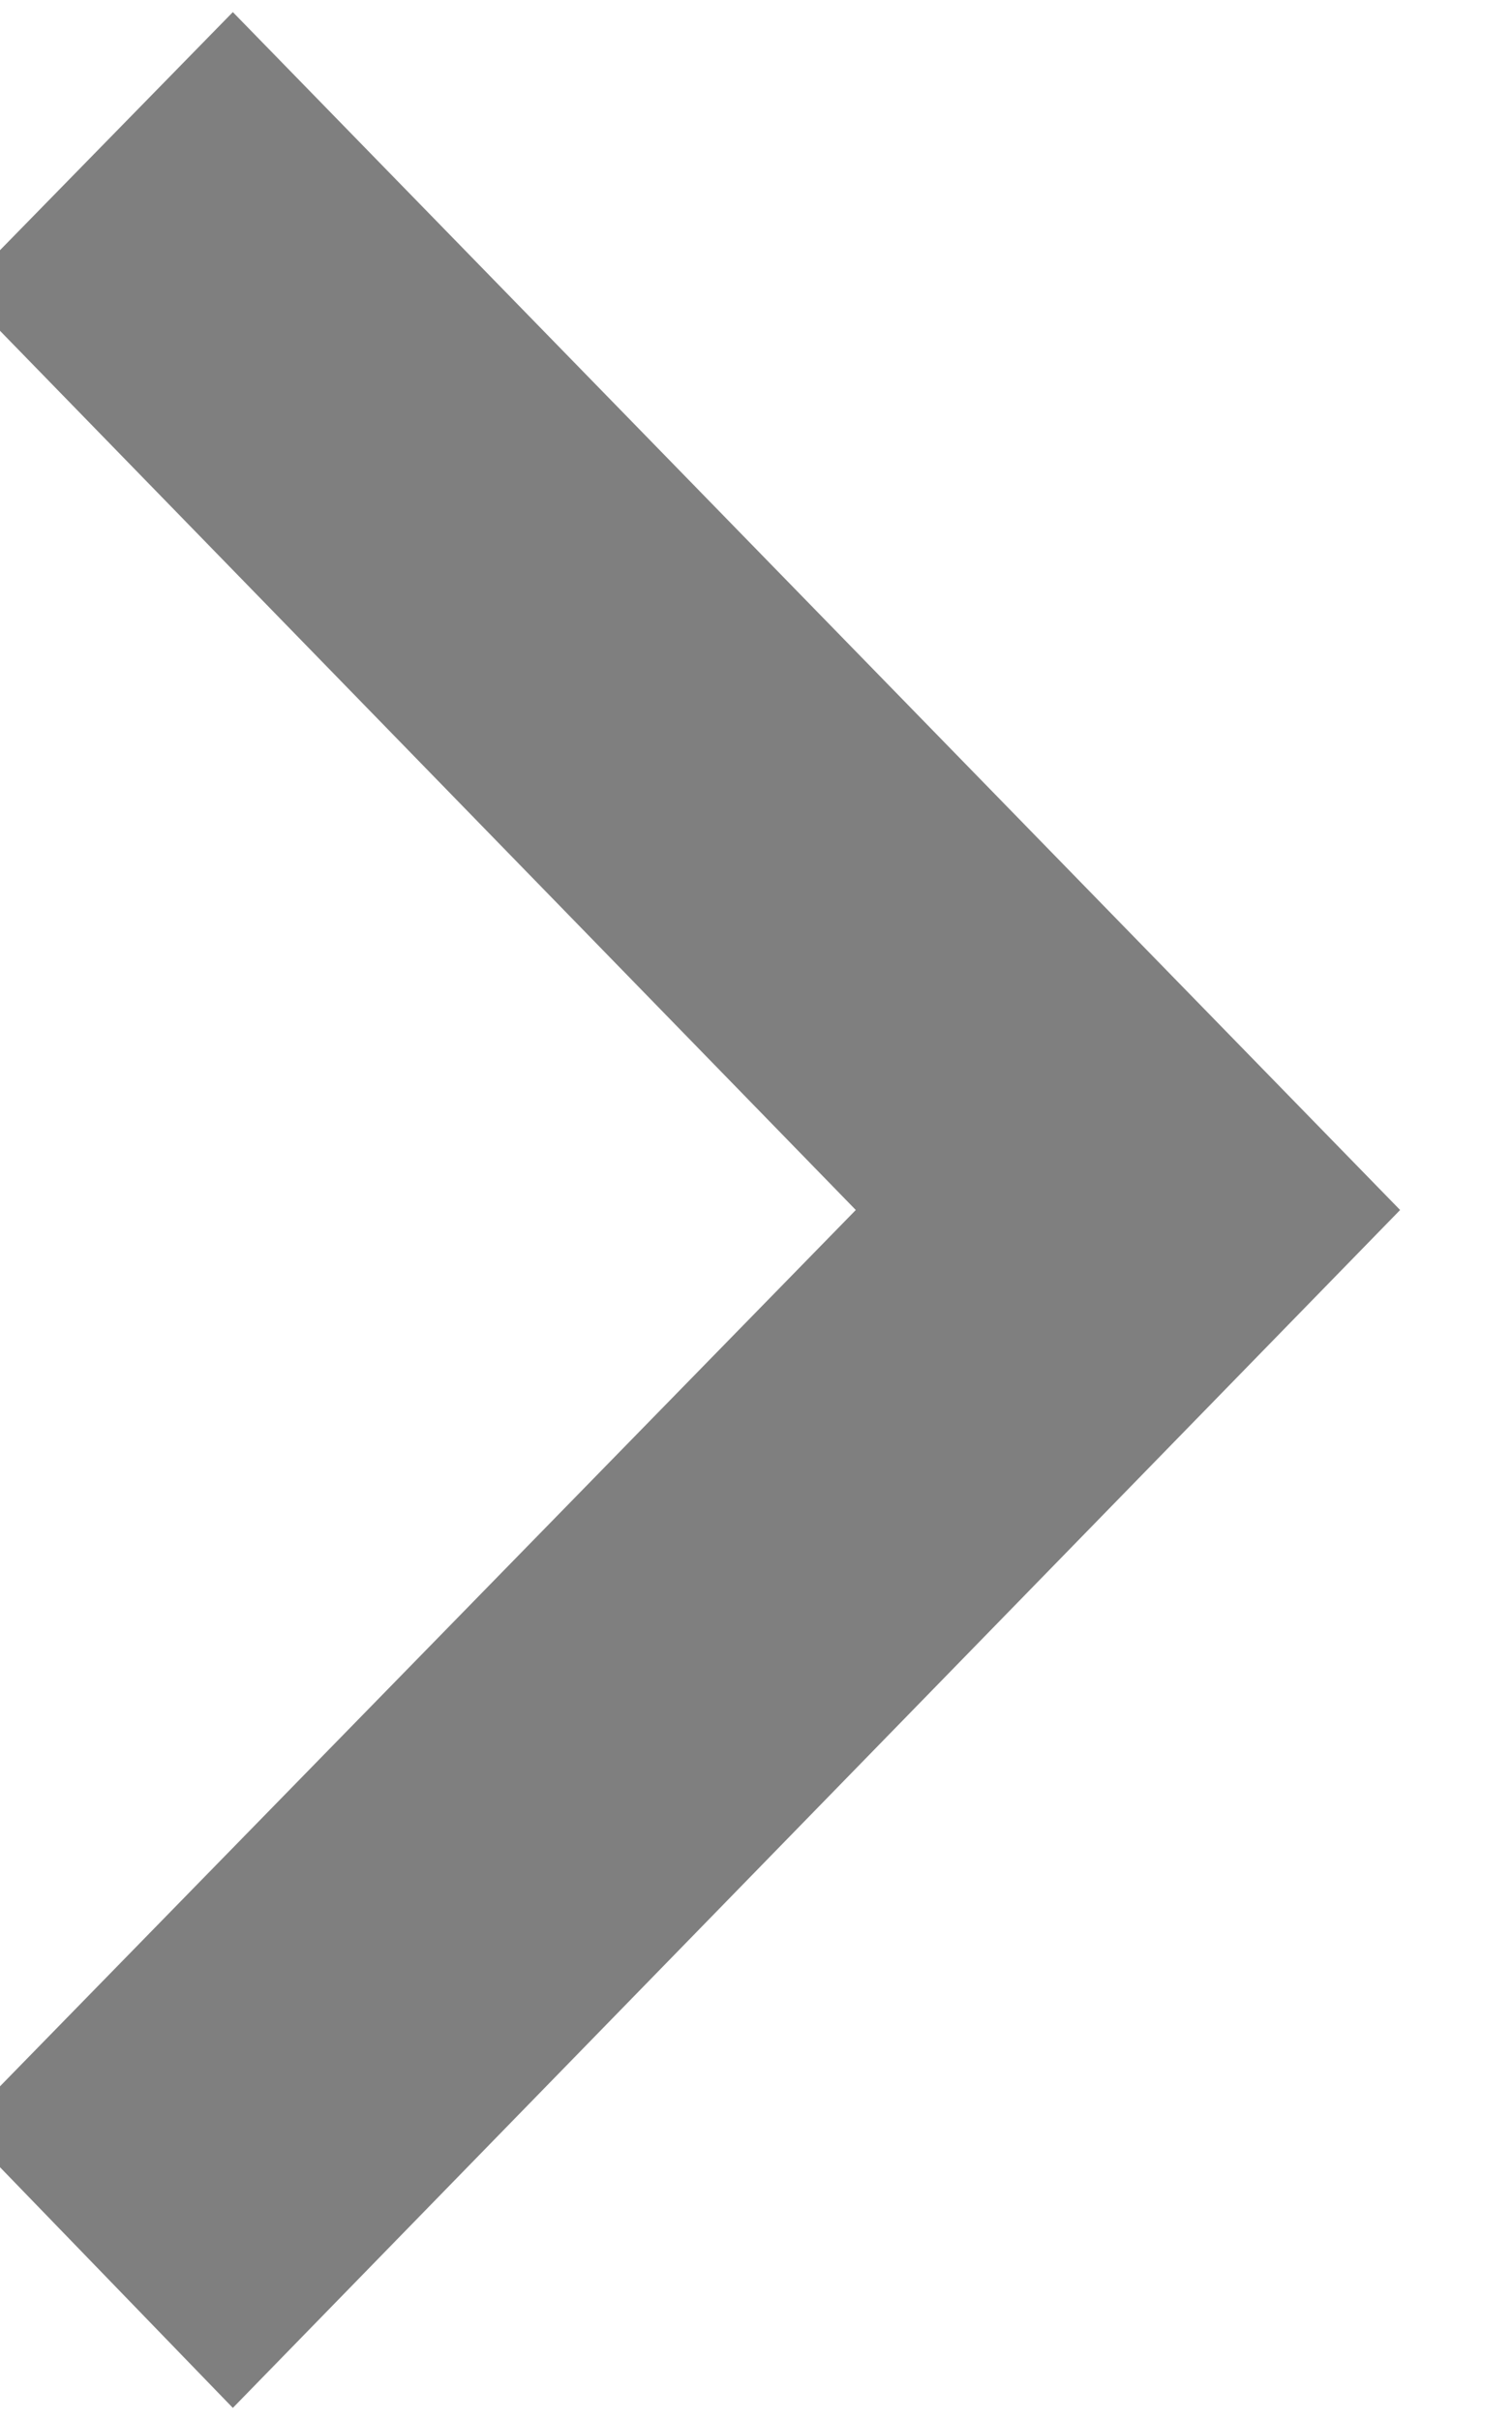 <svg xmlns="http://www.w3.org/2000/svg" xmlns:xlink="http://www.w3.org/1999/xlink" width="5" height="8" viewBox="0 0 5 8"><defs><path id="ha61a" d="M875.77 3071.96l-.9-.93 2.96-3.03-2.96-3.04.9-.92 3.86 3.96z"/></defs><g><g opacity=".5" transform="translate(-875 -3064)"><use xlink:href="#ha61a"/></g></g></svg>